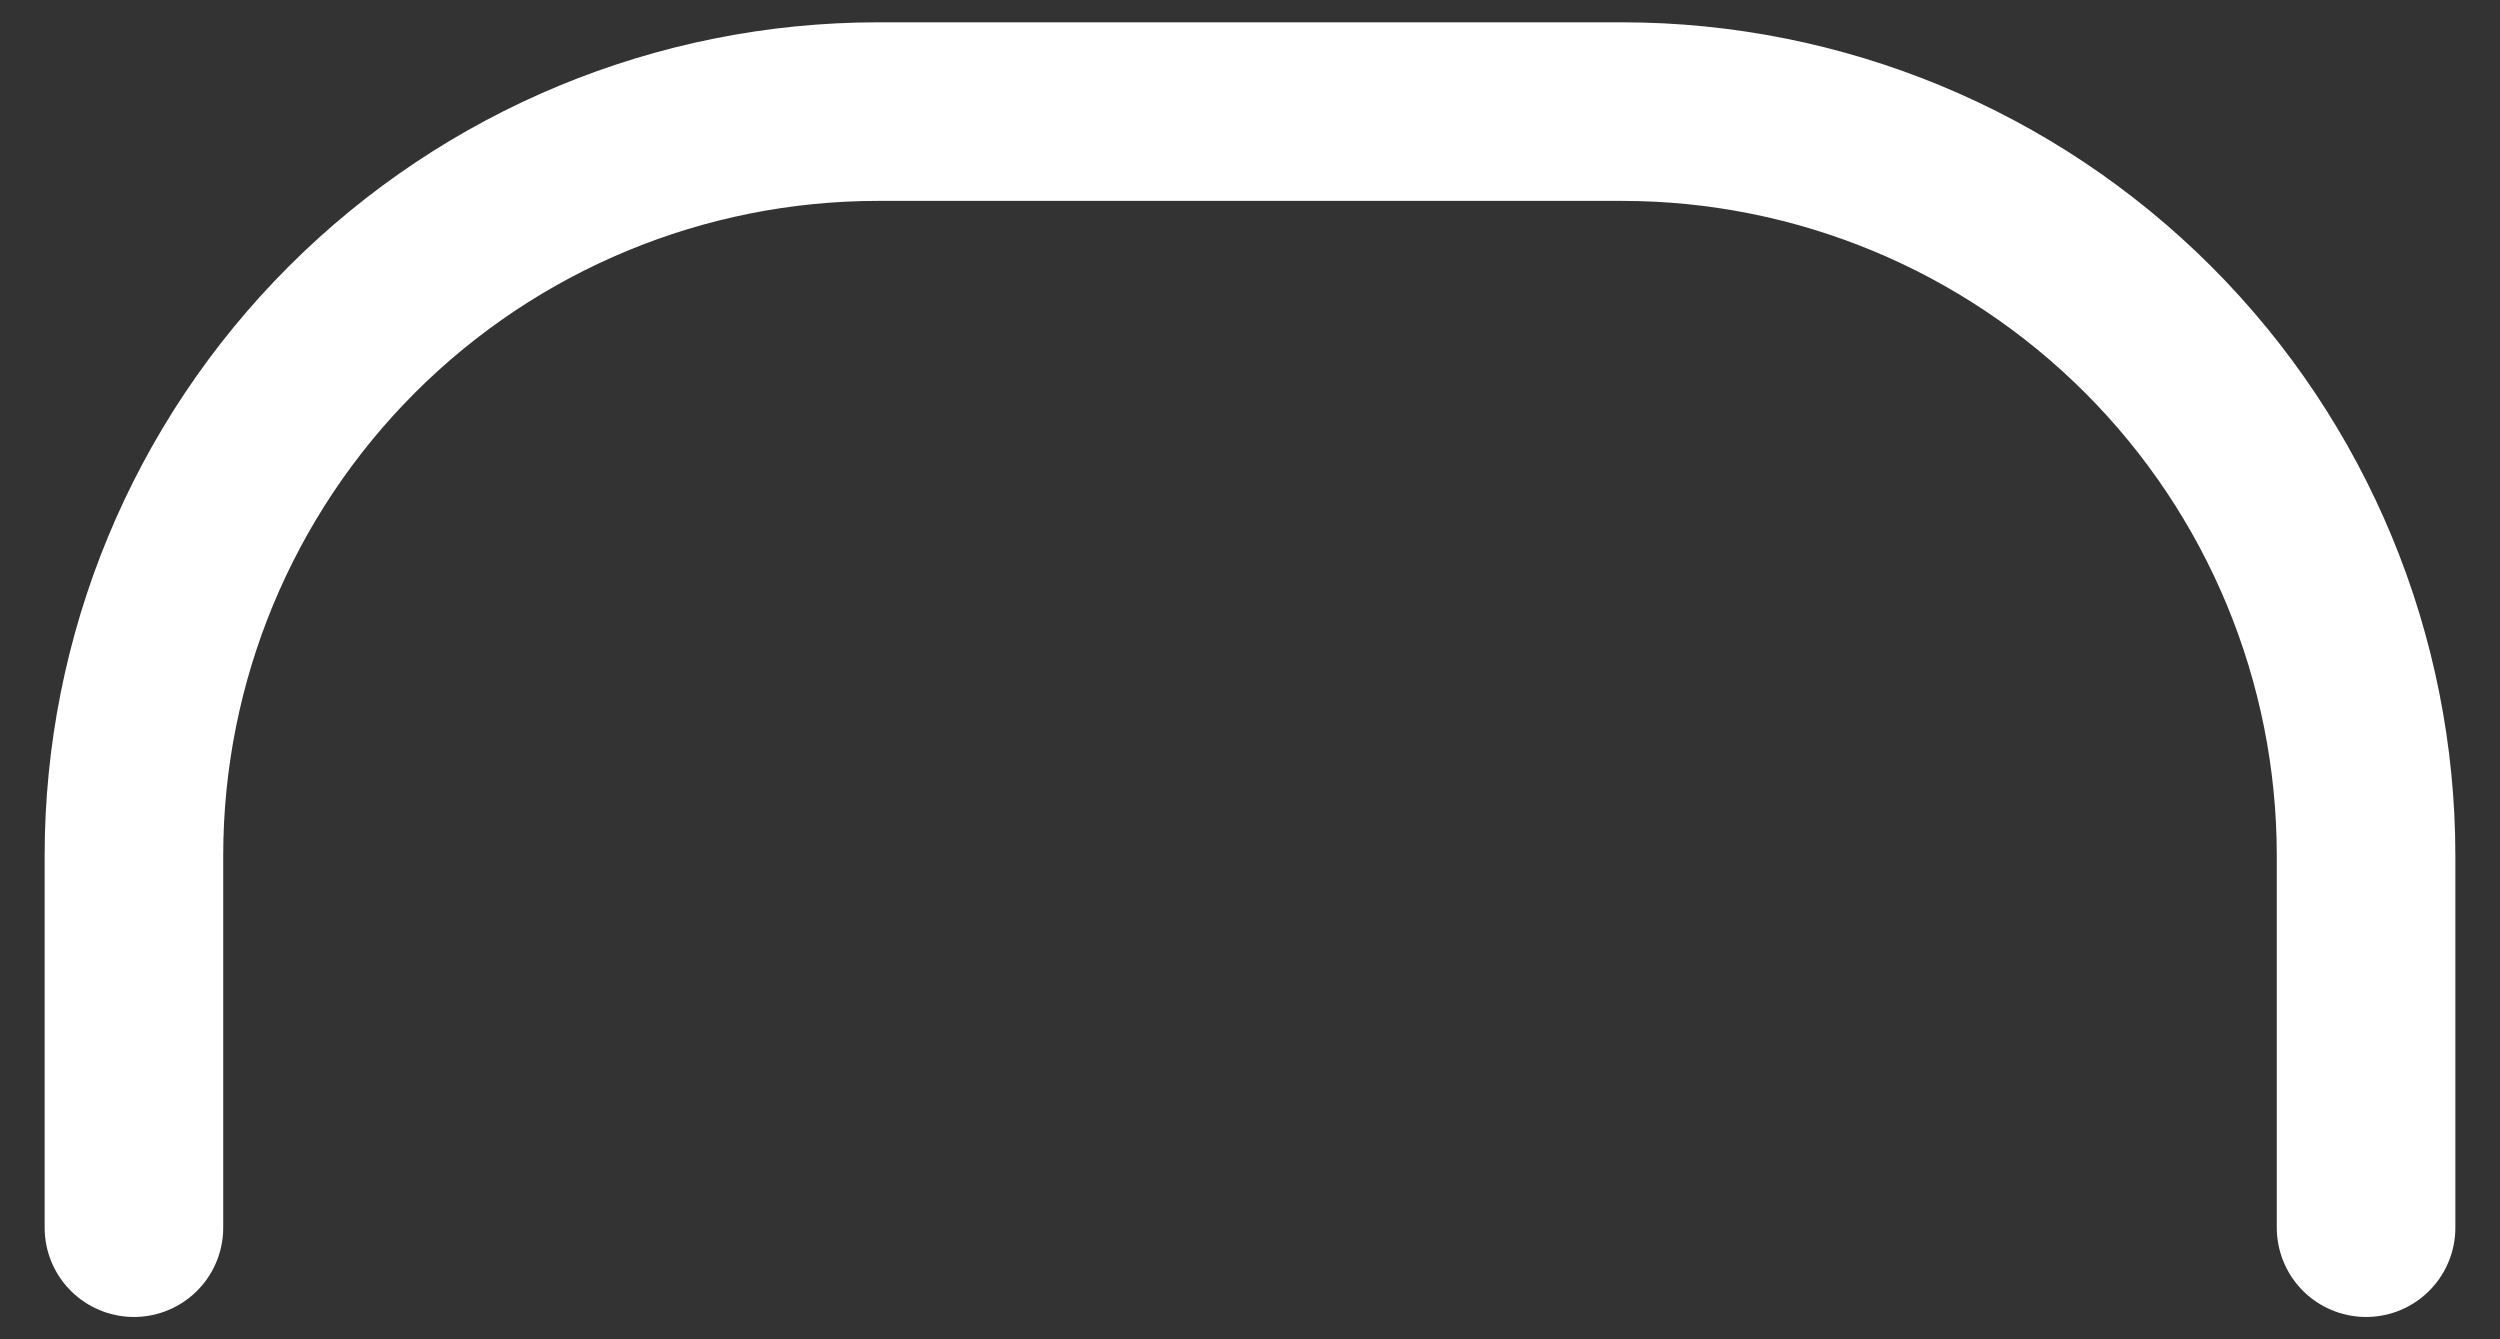 <?xml version="1.0" encoding="UTF-8" standalone="no"?><svg width='28' height='15' viewBox='0 0 28 15' fill='none' xmlns='http://www.w3.org/2000/svg'>
<rect x="0" y="0" width="28" height="15" fill="#333333" stroke="none"/>
<path d='M1.5 13.75V9.583C1.5 7.373 2.378 5.254 3.941 3.691C5.504 2.128 7.623 1.25 9.833 1.25H18.167C20.377 1.25 22.496 2.128 24.059 3.691C25.622 5.254 26.5 7.373 26.5 9.583V13.75' stroke='white' stroke-width='2' stroke-linecap='round' stroke-linejoin='round'/>
</svg>
